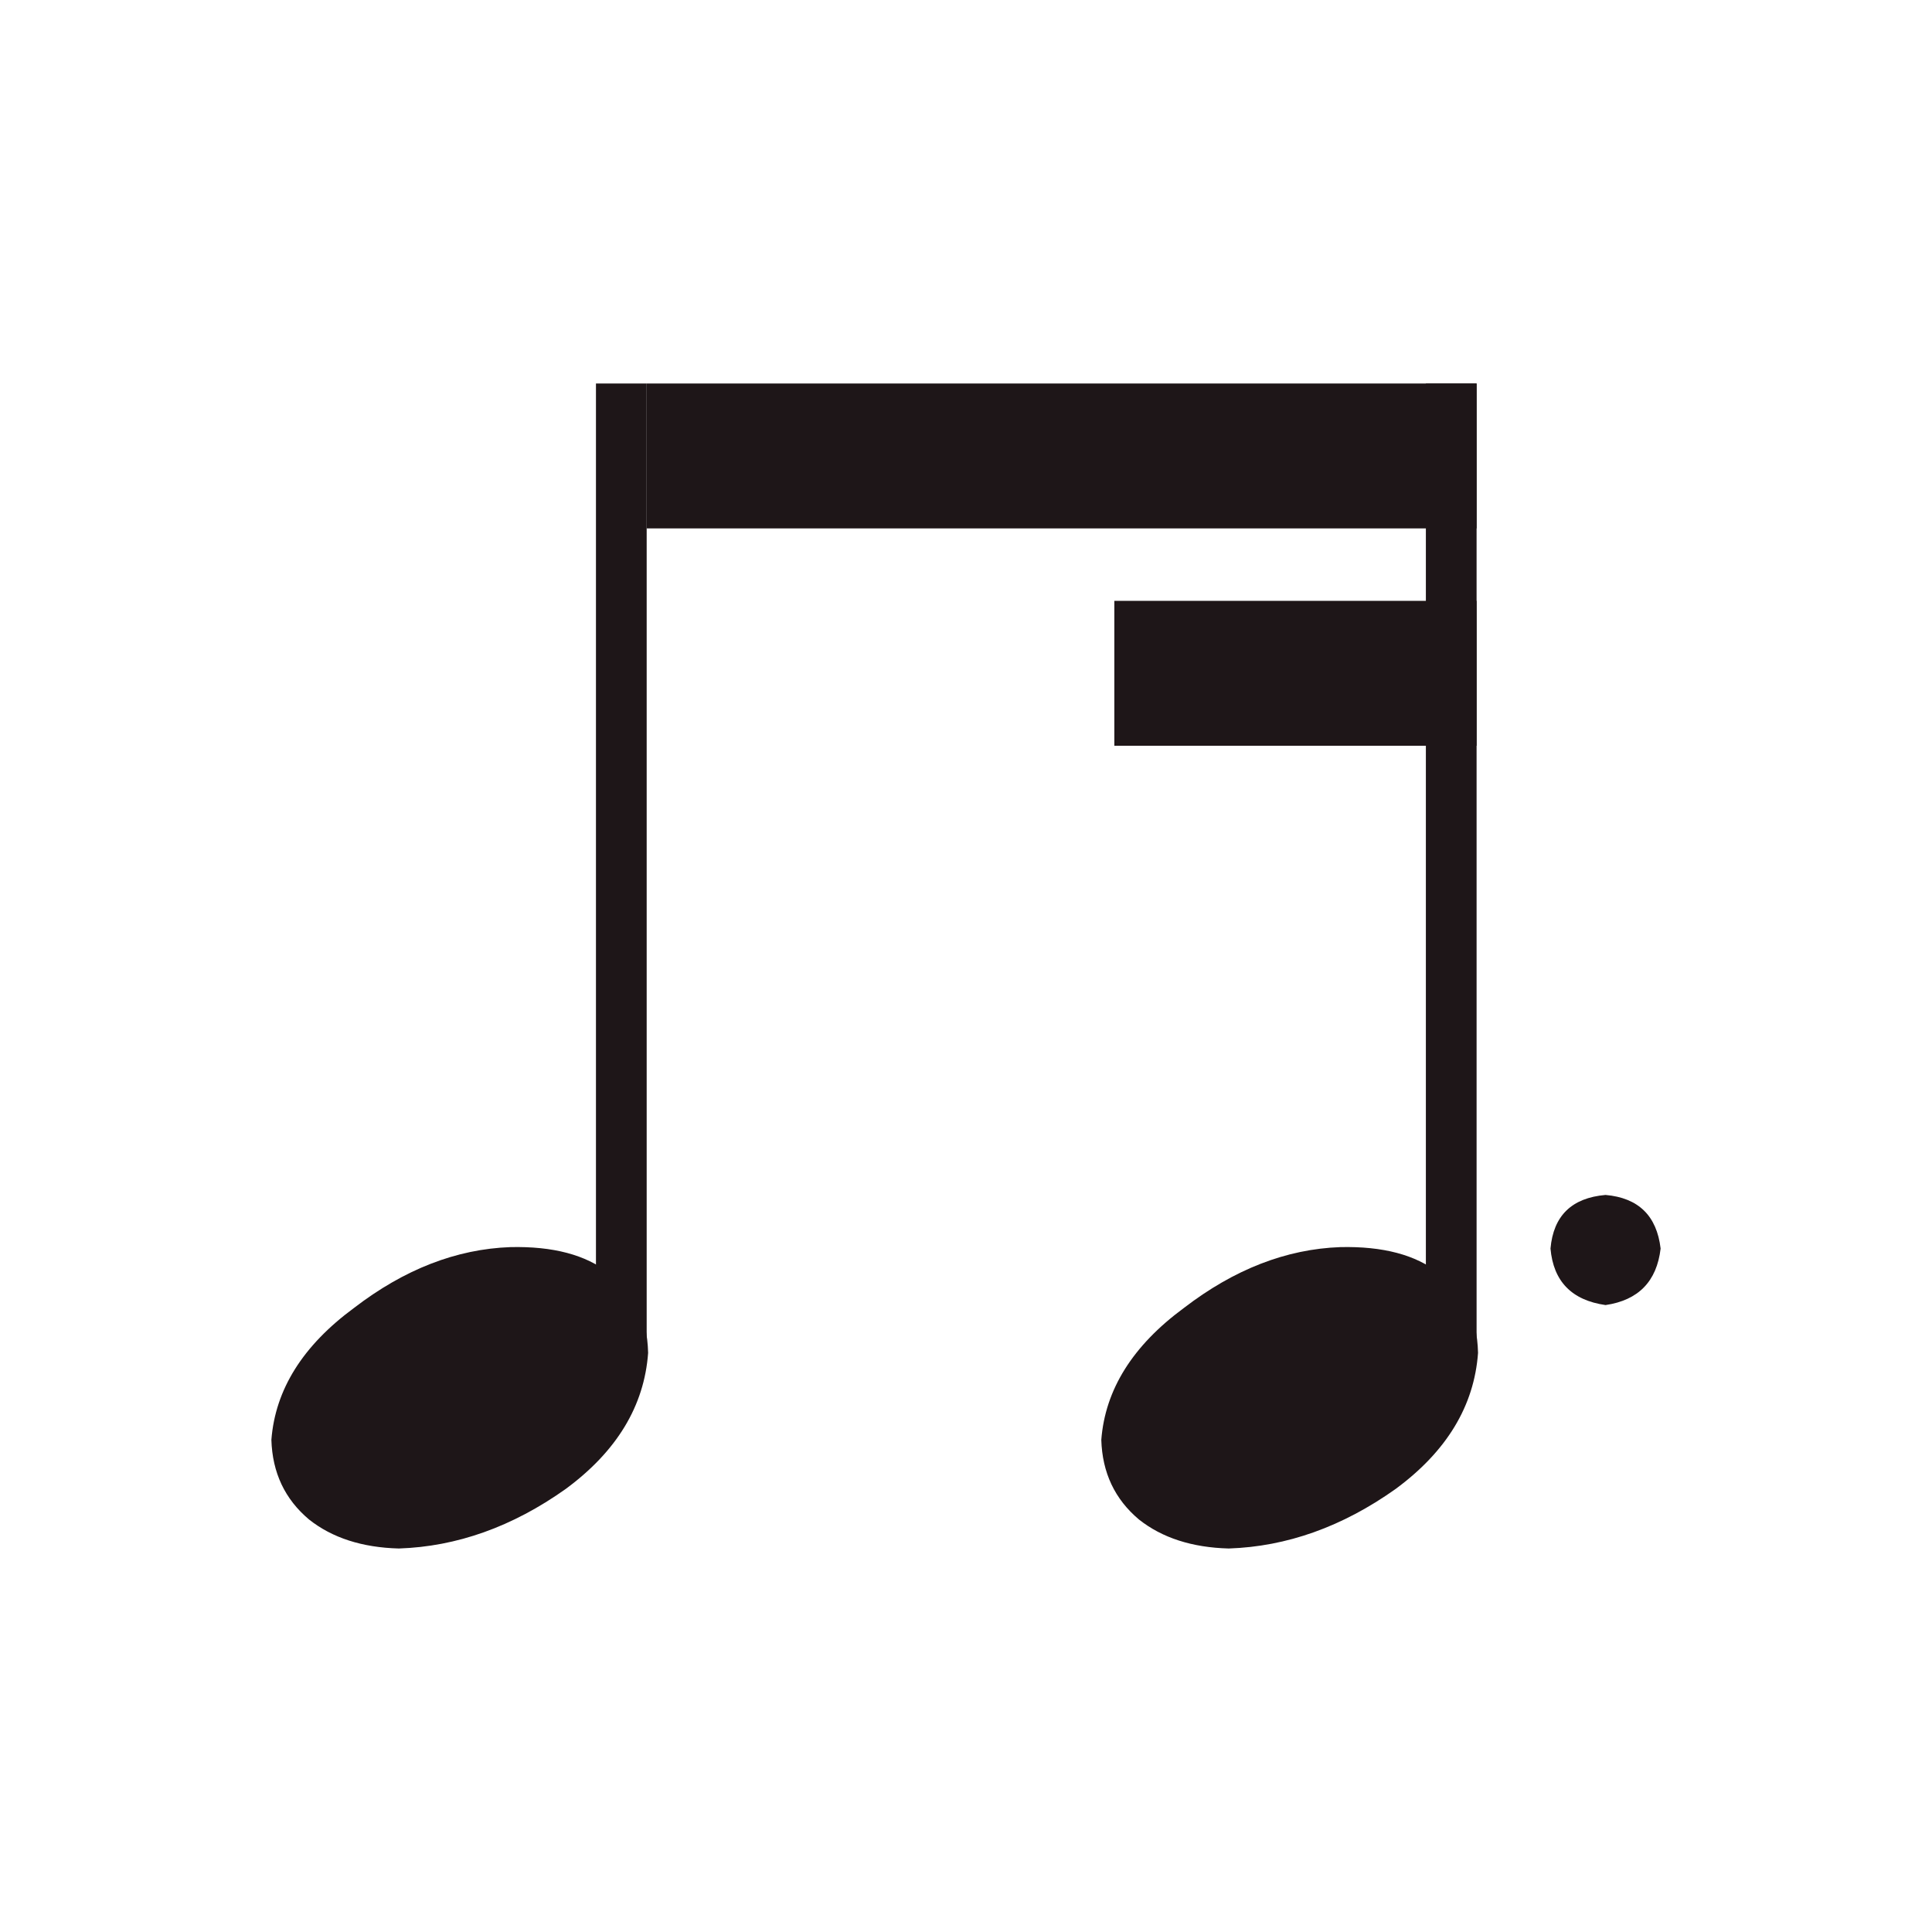 <svg width="64" height="64" viewBox="0 0 64 64" fill="none" xmlns="http://www.w3.org/2000/svg">
<path d="M21.422 12.704H19.742V44.384H21.422V12.704Z" fill="#1E1618"/>
<path d="M21.47 44.816C21.342 46.576 20.43 48.08 18.734 49.328C16.974 50.576 15.134 51.232 13.214 51.296C11.998 51.264 11.006 50.944 10.238 50.336C9.438 49.664 9.022 48.784 8.99 47.696C9.118 46.032 10.03 44.576 11.726 43.328C13.39 42.048 15.118 41.376 16.91 41.312C18.318 41.28 19.406 41.568 20.174 42.176C21.006 42.72 21.438 43.6 21.47 44.816Z" fill="#1E1618"/>
<path d="M48.914 12.704H47.234V44.384H48.914V12.704Z" fill="#1E1618"/>
<path d="M48.962 44.816C48.834 46.576 47.922 48.08 46.226 49.328C44.466 50.576 42.626 51.232 40.706 51.296C39.49 51.264 38.498 50.944 37.73 50.336C36.93 49.664 36.514 48.784 36.482 47.696C36.61 46.032 37.522 44.576 39.218 43.328C40.882 42.048 42.61 41.376 44.402 41.312C45.81 41.28 46.898 41.568 47.666 42.176C48.498 42.72 48.93 43.6 48.962 44.816Z" fill="#1E1618"/>
<path d="M55.01 41.36C54.882 42.448 54.274 43.072 53.186 43.232C52.066 43.072 51.458 42.448 51.362 41.36C51.458 40.272 52.066 39.68 53.186 39.584C54.274 39.68 54.882 40.272 55.01 41.36Z" fill="#1E1618"/>
<path d="M21.422 12.704V17.504H48.914V12.704H21.422Z" fill="#1E1618"/>
<path d="M36.914 19.904V24.704H48.914V19.904H36.914Z" fill="#1E1618"/>
</svg>
